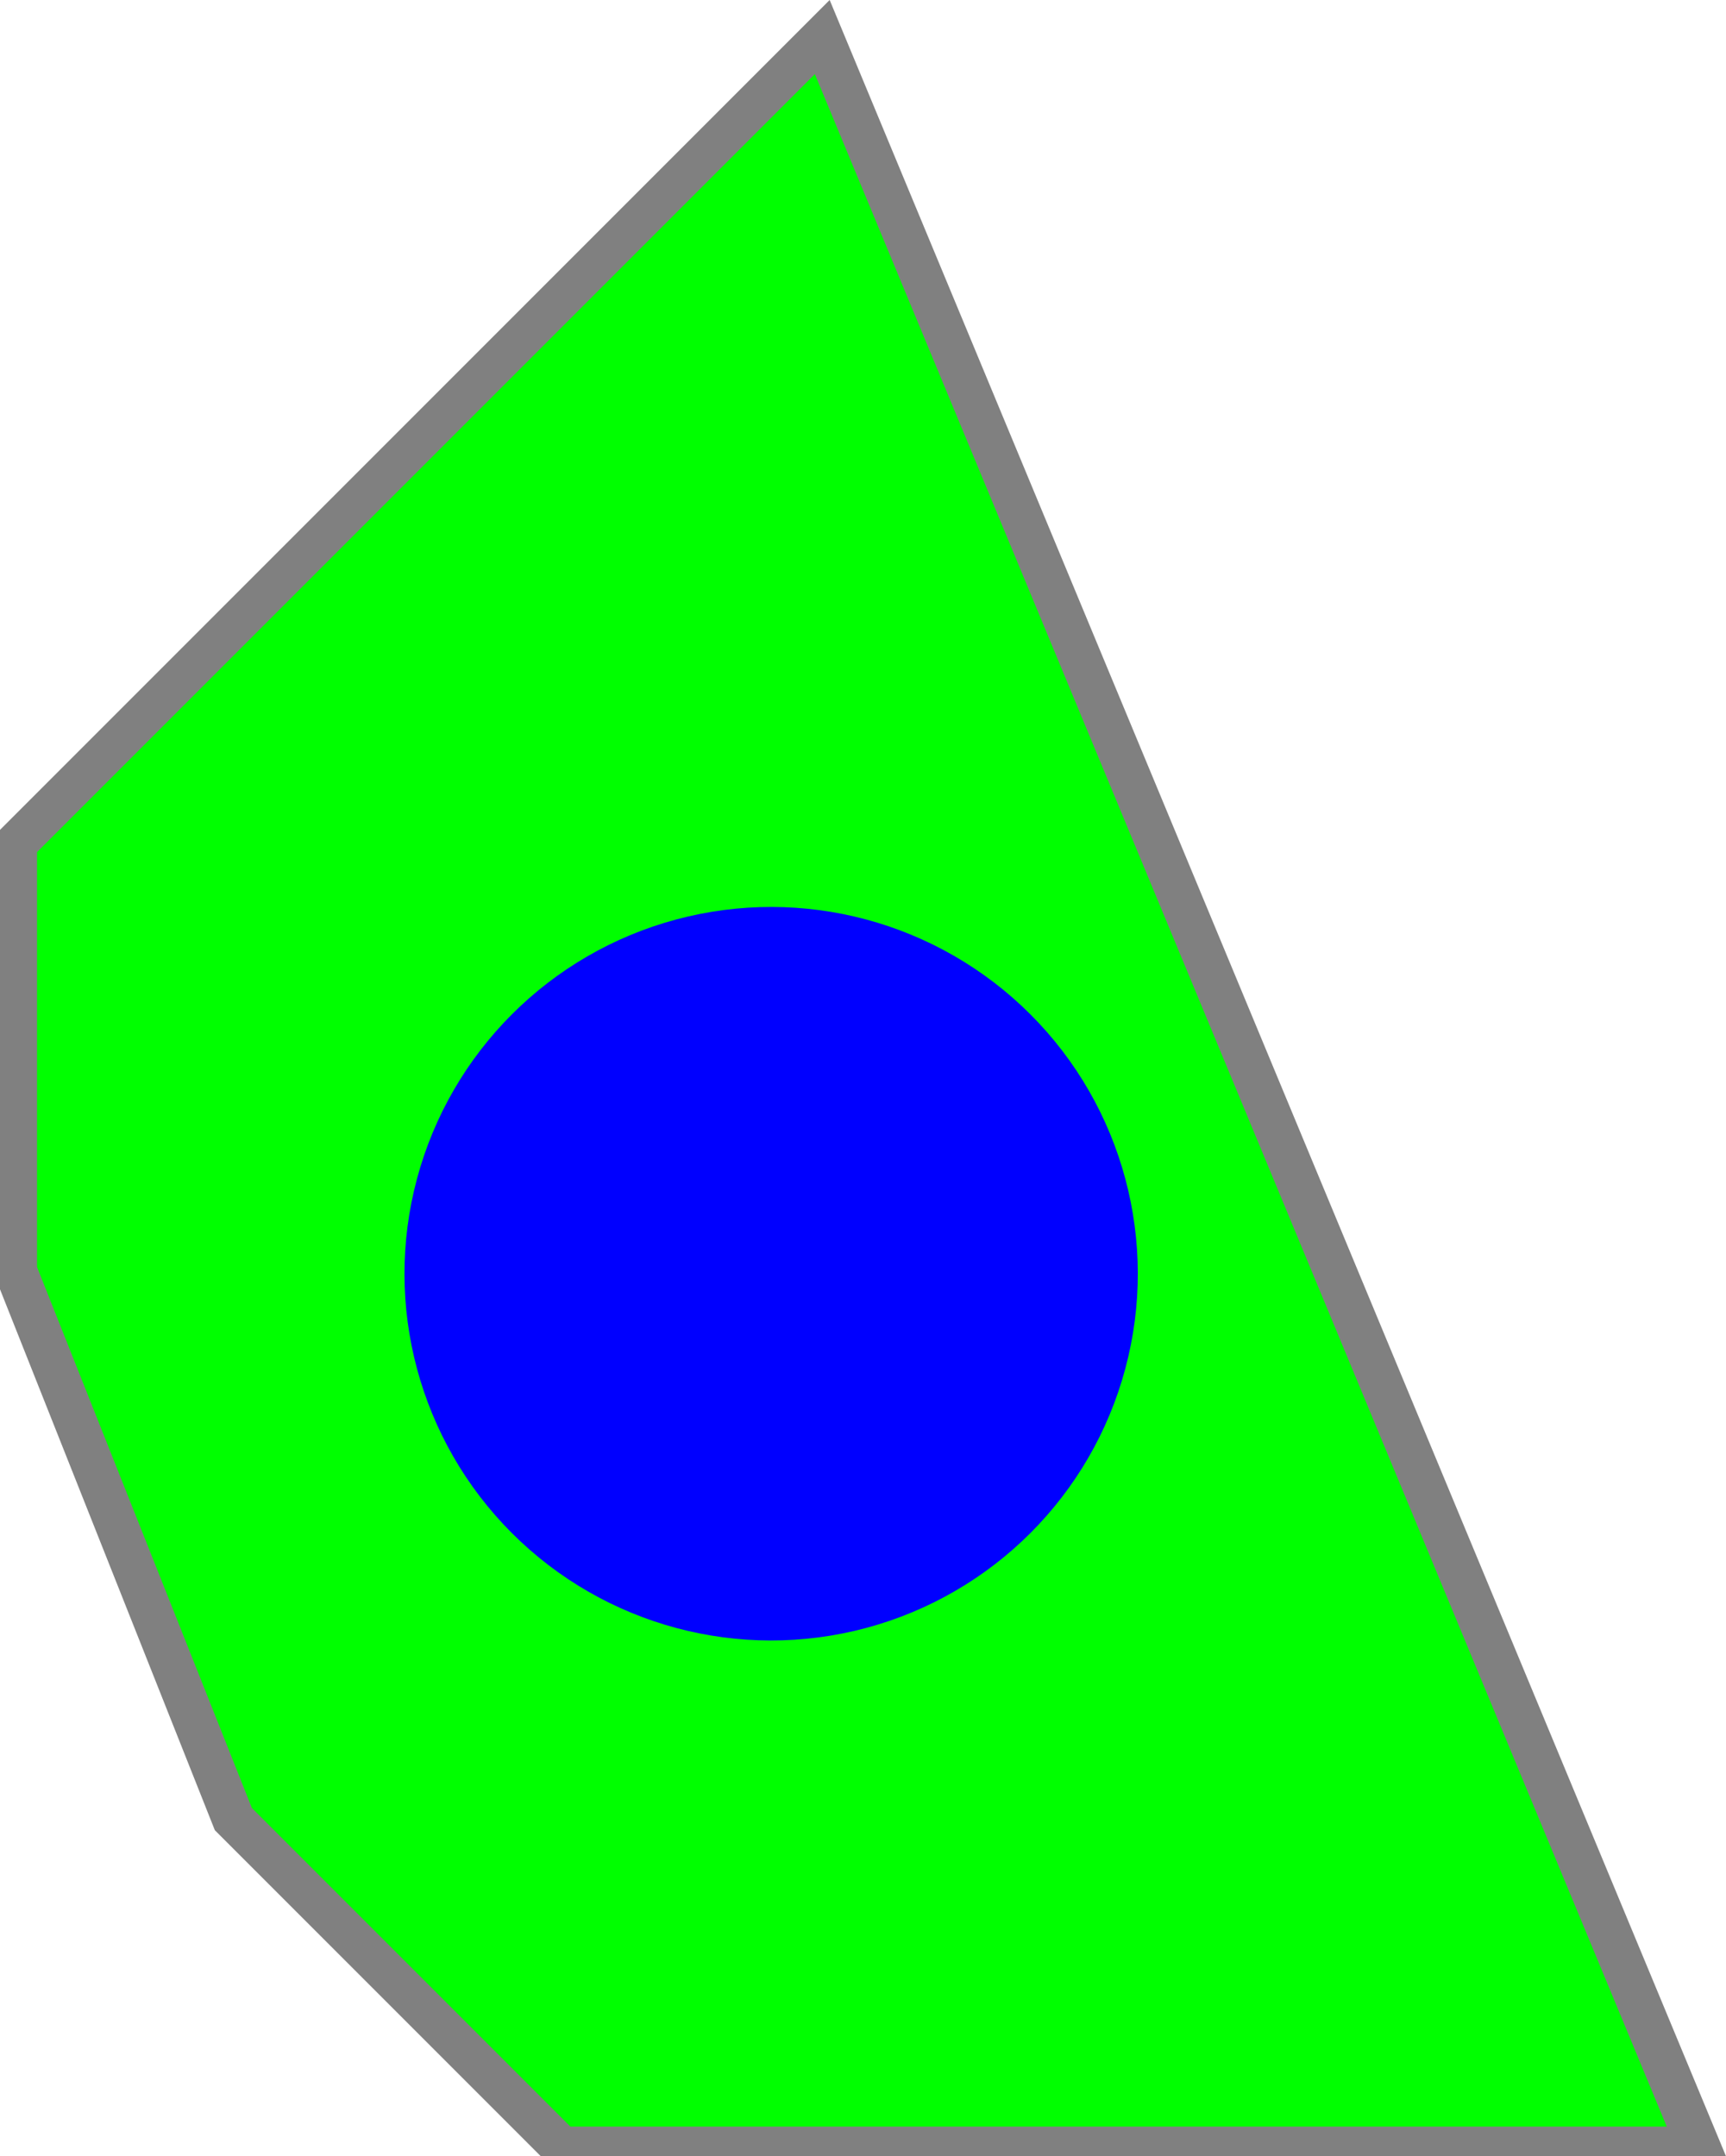 <svg width="164.756" height="205.768" xmlns="http://www.w3.org/2000/svg"><g transform="rotate(-45 112.198 127.474)"><path style="line-height:normal;font-variant-ligatures:normal;font-variant-position:normal;font-variant-caps:normal;font-variant-numeric:normal;font-variant-alternates:normal;font-variant-east-asian:normal;font-feature-settings:normal;font-variation-settings:normal;text-indent:0;text-align:start;text-decoration-line:none;text-decoration-style:solid;text-decoration-color:#000;text-transform:none;text-orientation:mixed;white-space:normal;shape-padding:0;shape-margin:0;inline-size:0;isolation:auto;mix-blend-mode:normal;solid-color:#000;solid-opacity:1;-inkscape-stroke:none" d="M67 14h112L94 220l-80-80V96l22-51z" color="#000" font-weight="400" font-family="sans-serif" overflow="visible" fill="gray"/><path d="M68 18h105L92 214l-74-74V97l22-51z" fill="#0f0"/><circle cx="89.1" cy="96" r="35" fill="#00f"/></g></svg>
